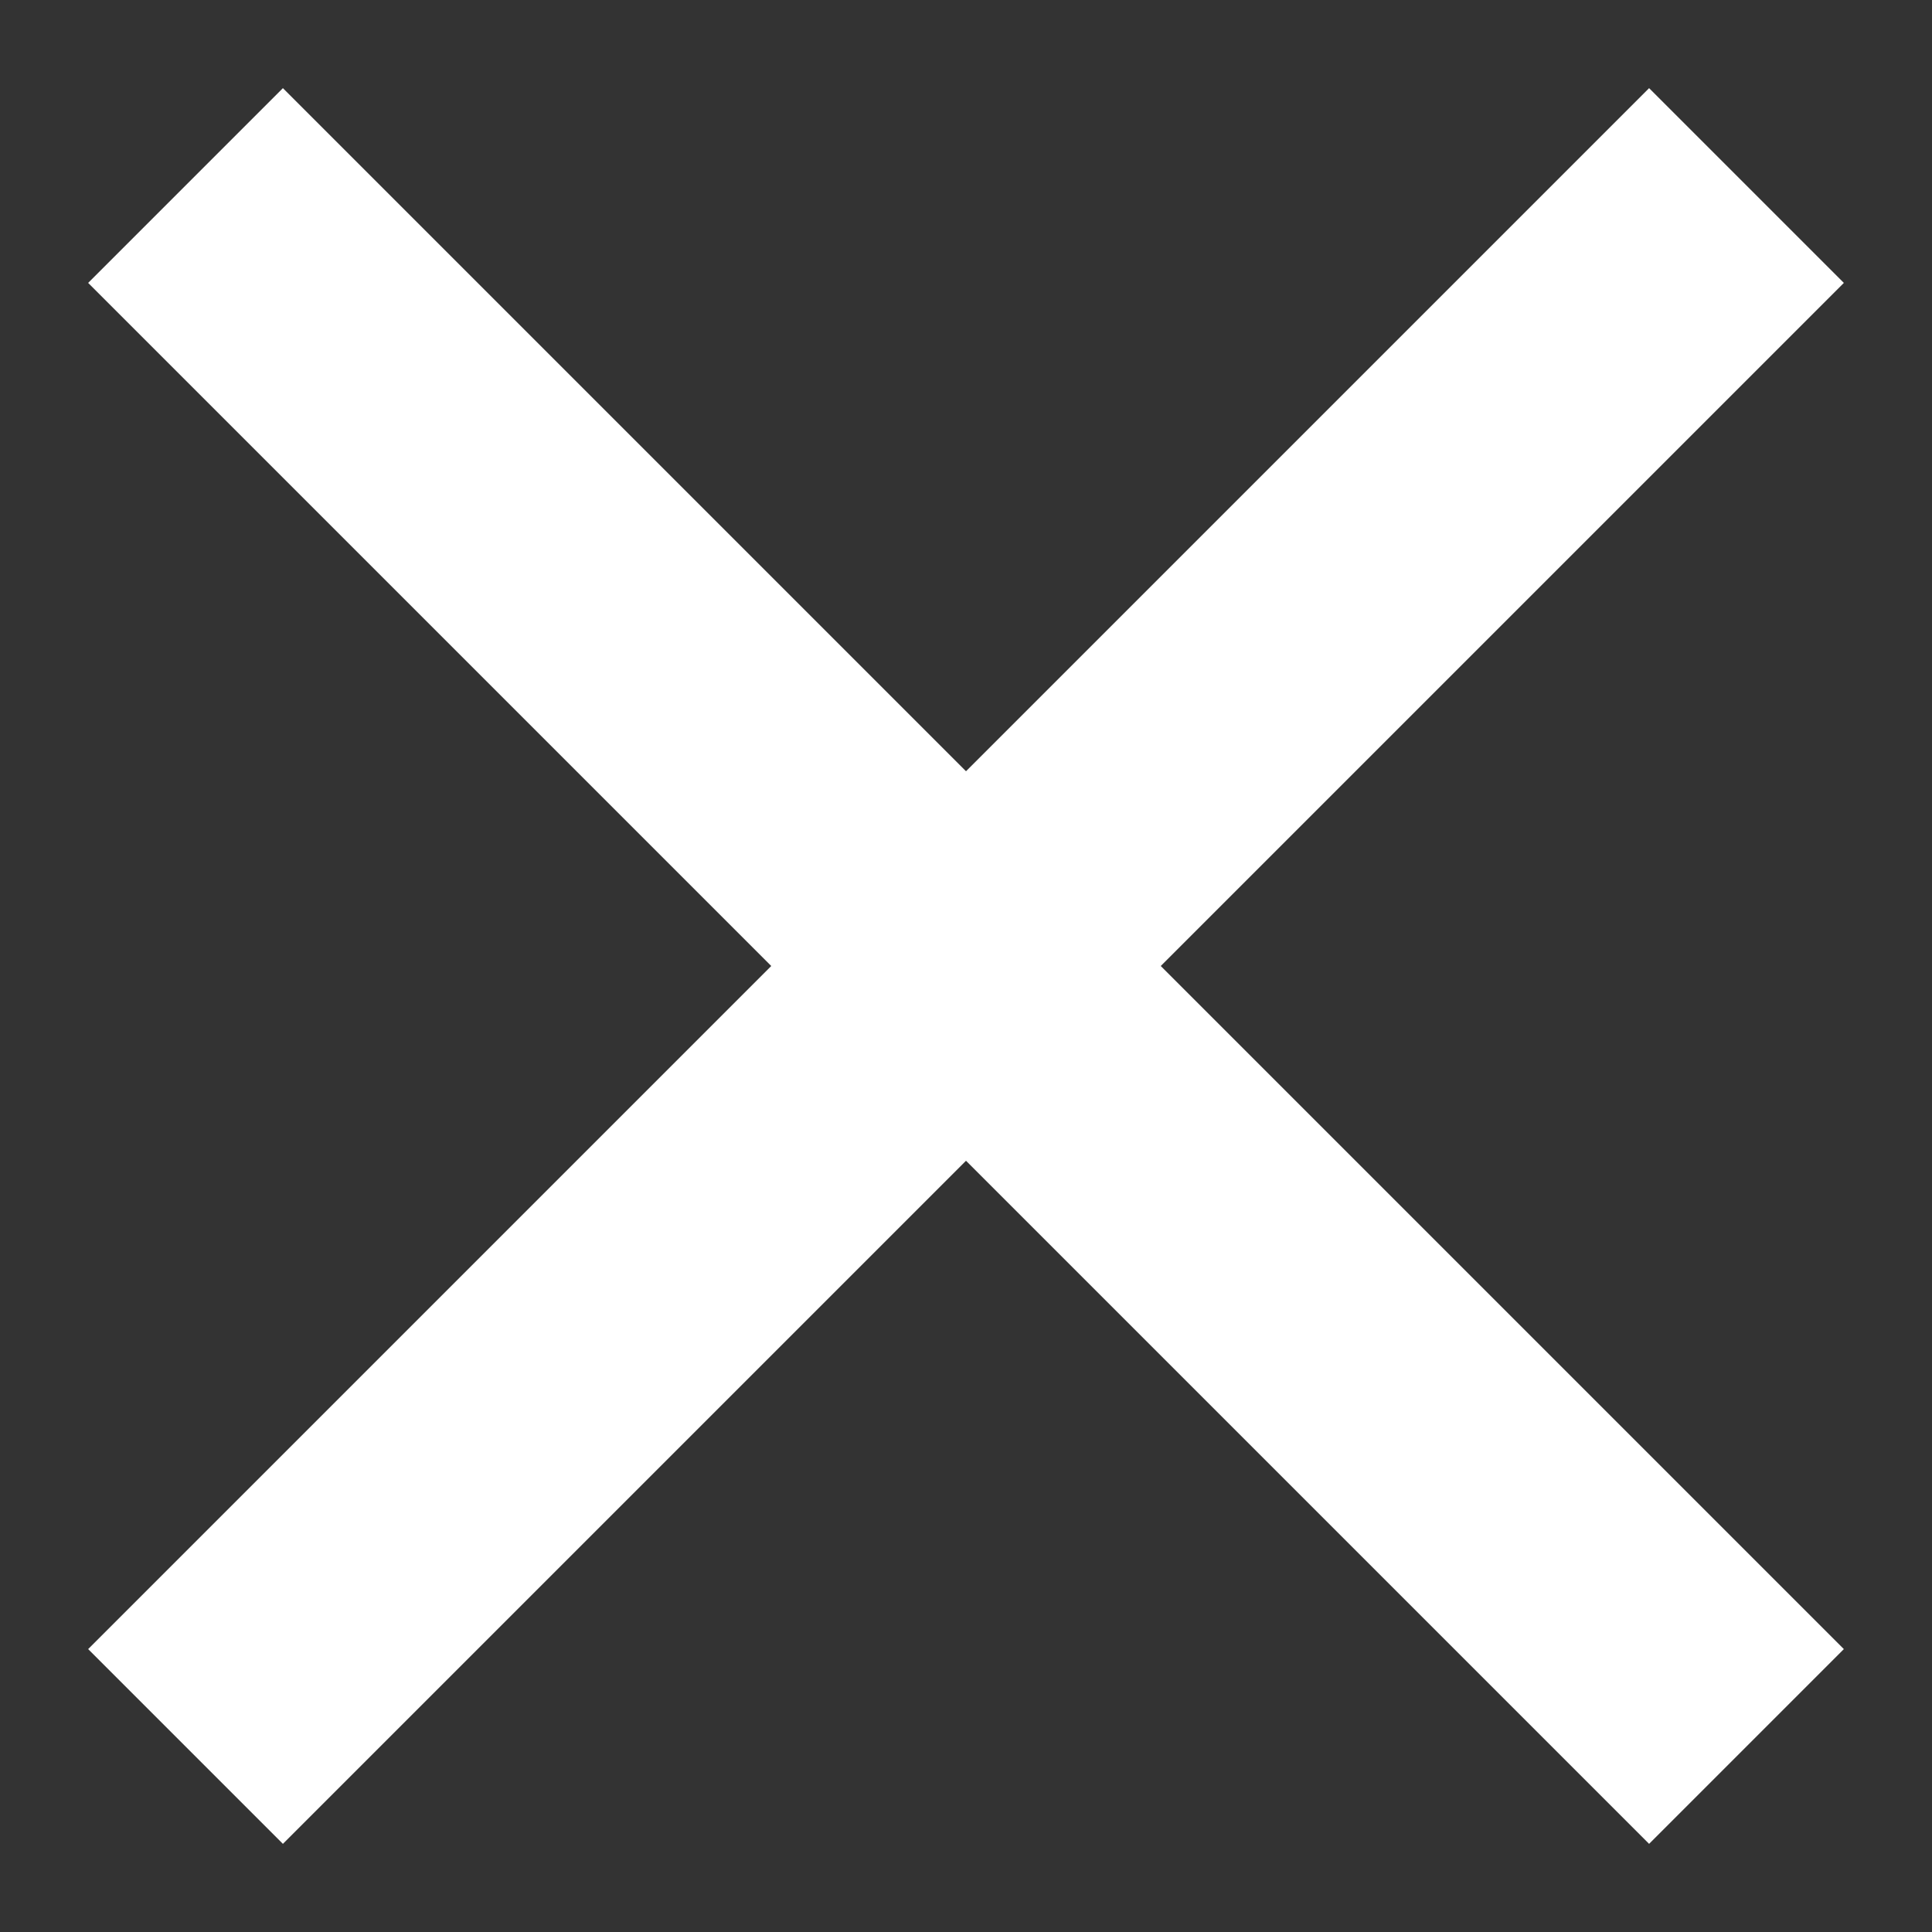 <svg xmlns="http://www.w3.org/2000/svg" width="14" height="14" viewBox="0 0 14 14"><rect x="0" y="0" width="14" height="14" fill="#333333" stroke="none"/><defs><clipPath id="a"><path fill="#fff" d="M1241.64 25.05l1.41-1.41 4.95 4.95 4.95-4.95 1.41 1.41-4.95 4.95 4.95 4.95-1.41 1.41-4.95-4.95-4.95 4.95-1.41-1.41 4.95-4.95z"/></clipPath></defs><path fill="#fff" d="M.64 2.05L2.05.64 7 5.59 11.95.64l1.41 1.41L8.41 7l4.95 4.95-1.41 1.41L7 8.41l-4.95 4.95-1.41-1.41L5.59 7z"/><path fill="none" stroke="#fff" stroke-miterlimit="50" stroke-width="4" d="M1241.64 25.05l1.41-1.41 4.95 4.95 4.95-4.95 1.41 1.41-4.95 4.95 4.95 4.95-1.41 1.41-4.95-4.95-4.95 4.95-1.41-1.41 4.95-4.95z" clip-path="url(&quot;#a&quot;)" transform="translate(-1241 -23)"/></svg>